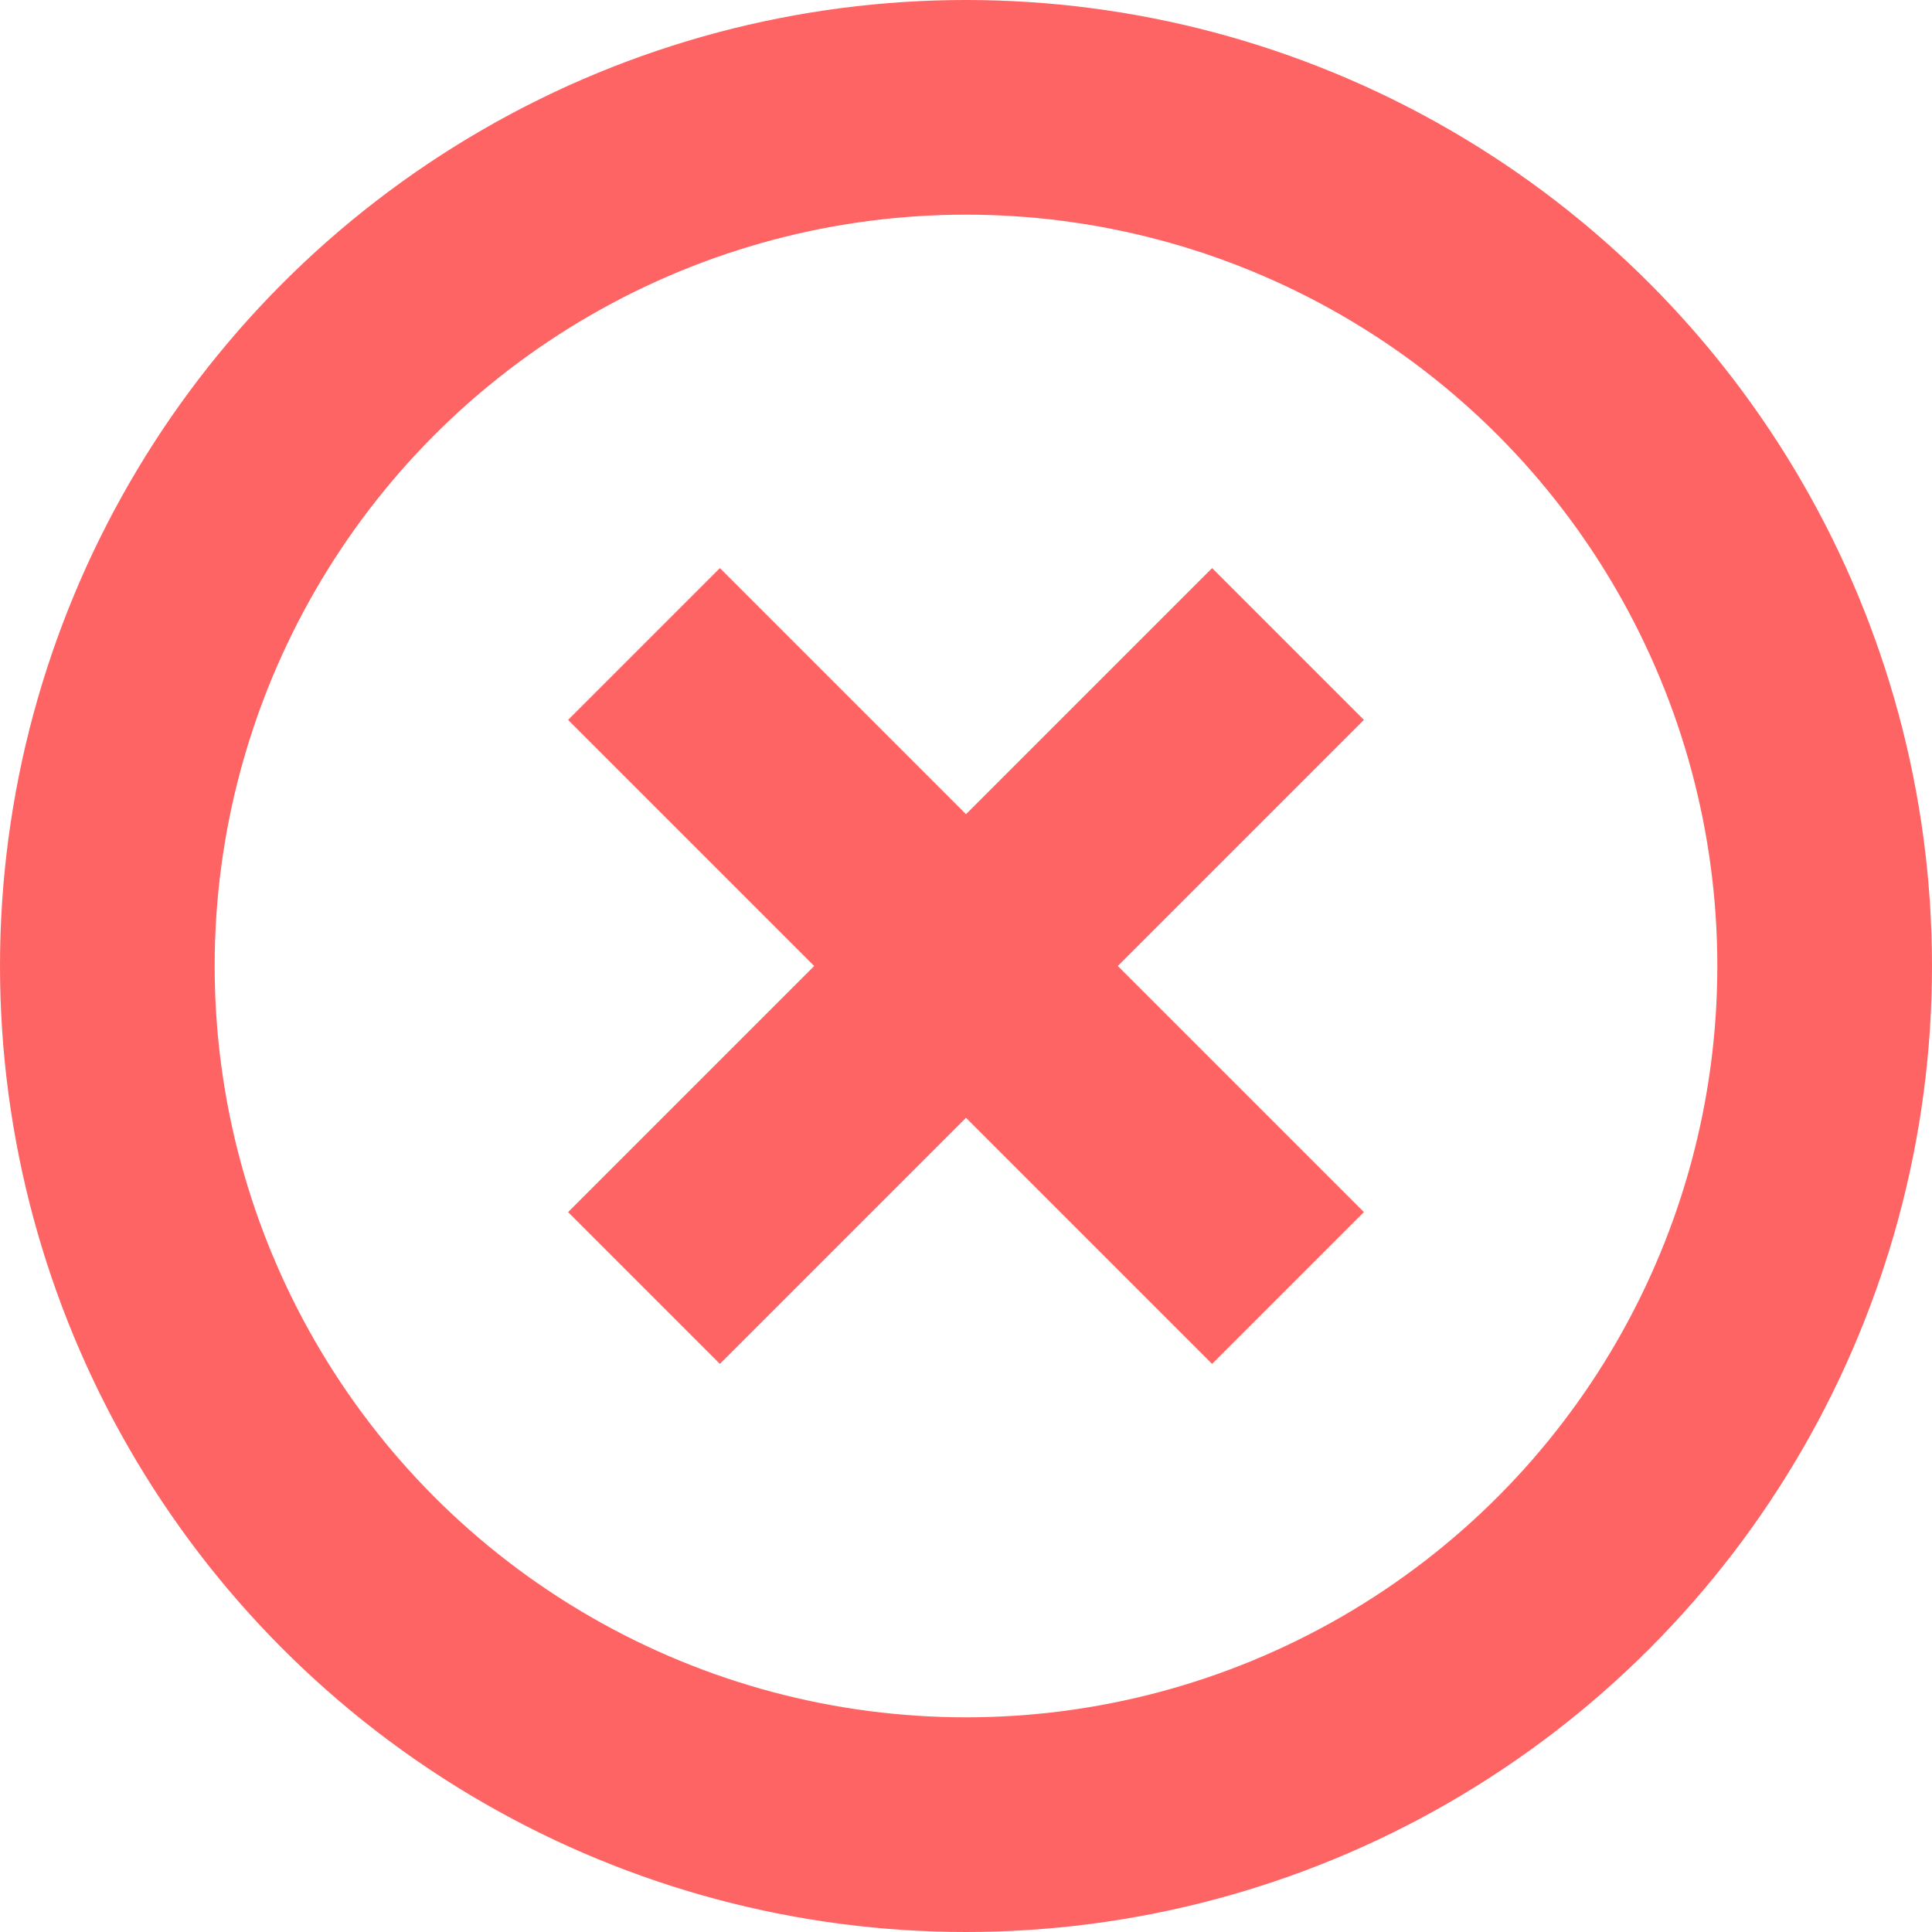 <svg xmlns="http://www.w3.org/2000/svg" width="18" height="18" viewBox="0 0 18 18">
  <defs>
    <style>
      .cls-1-df, .cls-3-df {
        fill: none;
      }

      .cls-1-df {
        stroke: #ff6464;
        stroke-width: 2px;
      }

      .cls-2-df {
        stroke: none;
      }
    </style>
  </defs>
  <g id="组_1916" data-name="组 1916" transform="translate(-966 -636)">
    <g id="椭圆_63" data-name="椭圆 63" class="cls-1-df" transform="translate(966 636)">
      <circle class="cls-2-df" cx="9" cy="9" r="9"/>
      <circle class="cls-3-df" cx="9" cy="9" r="8"/>
    </g>
    <line id="直线_116" data-name="直线 116" class="cls-1-df" x2="6" y2="6" transform="translate(972 642)"/>
    <line id="直线_117" data-name="直线 117" class="cls-1-df" x1="6" y2="6" transform="translate(972 642)"/>
  </g>
</svg>
